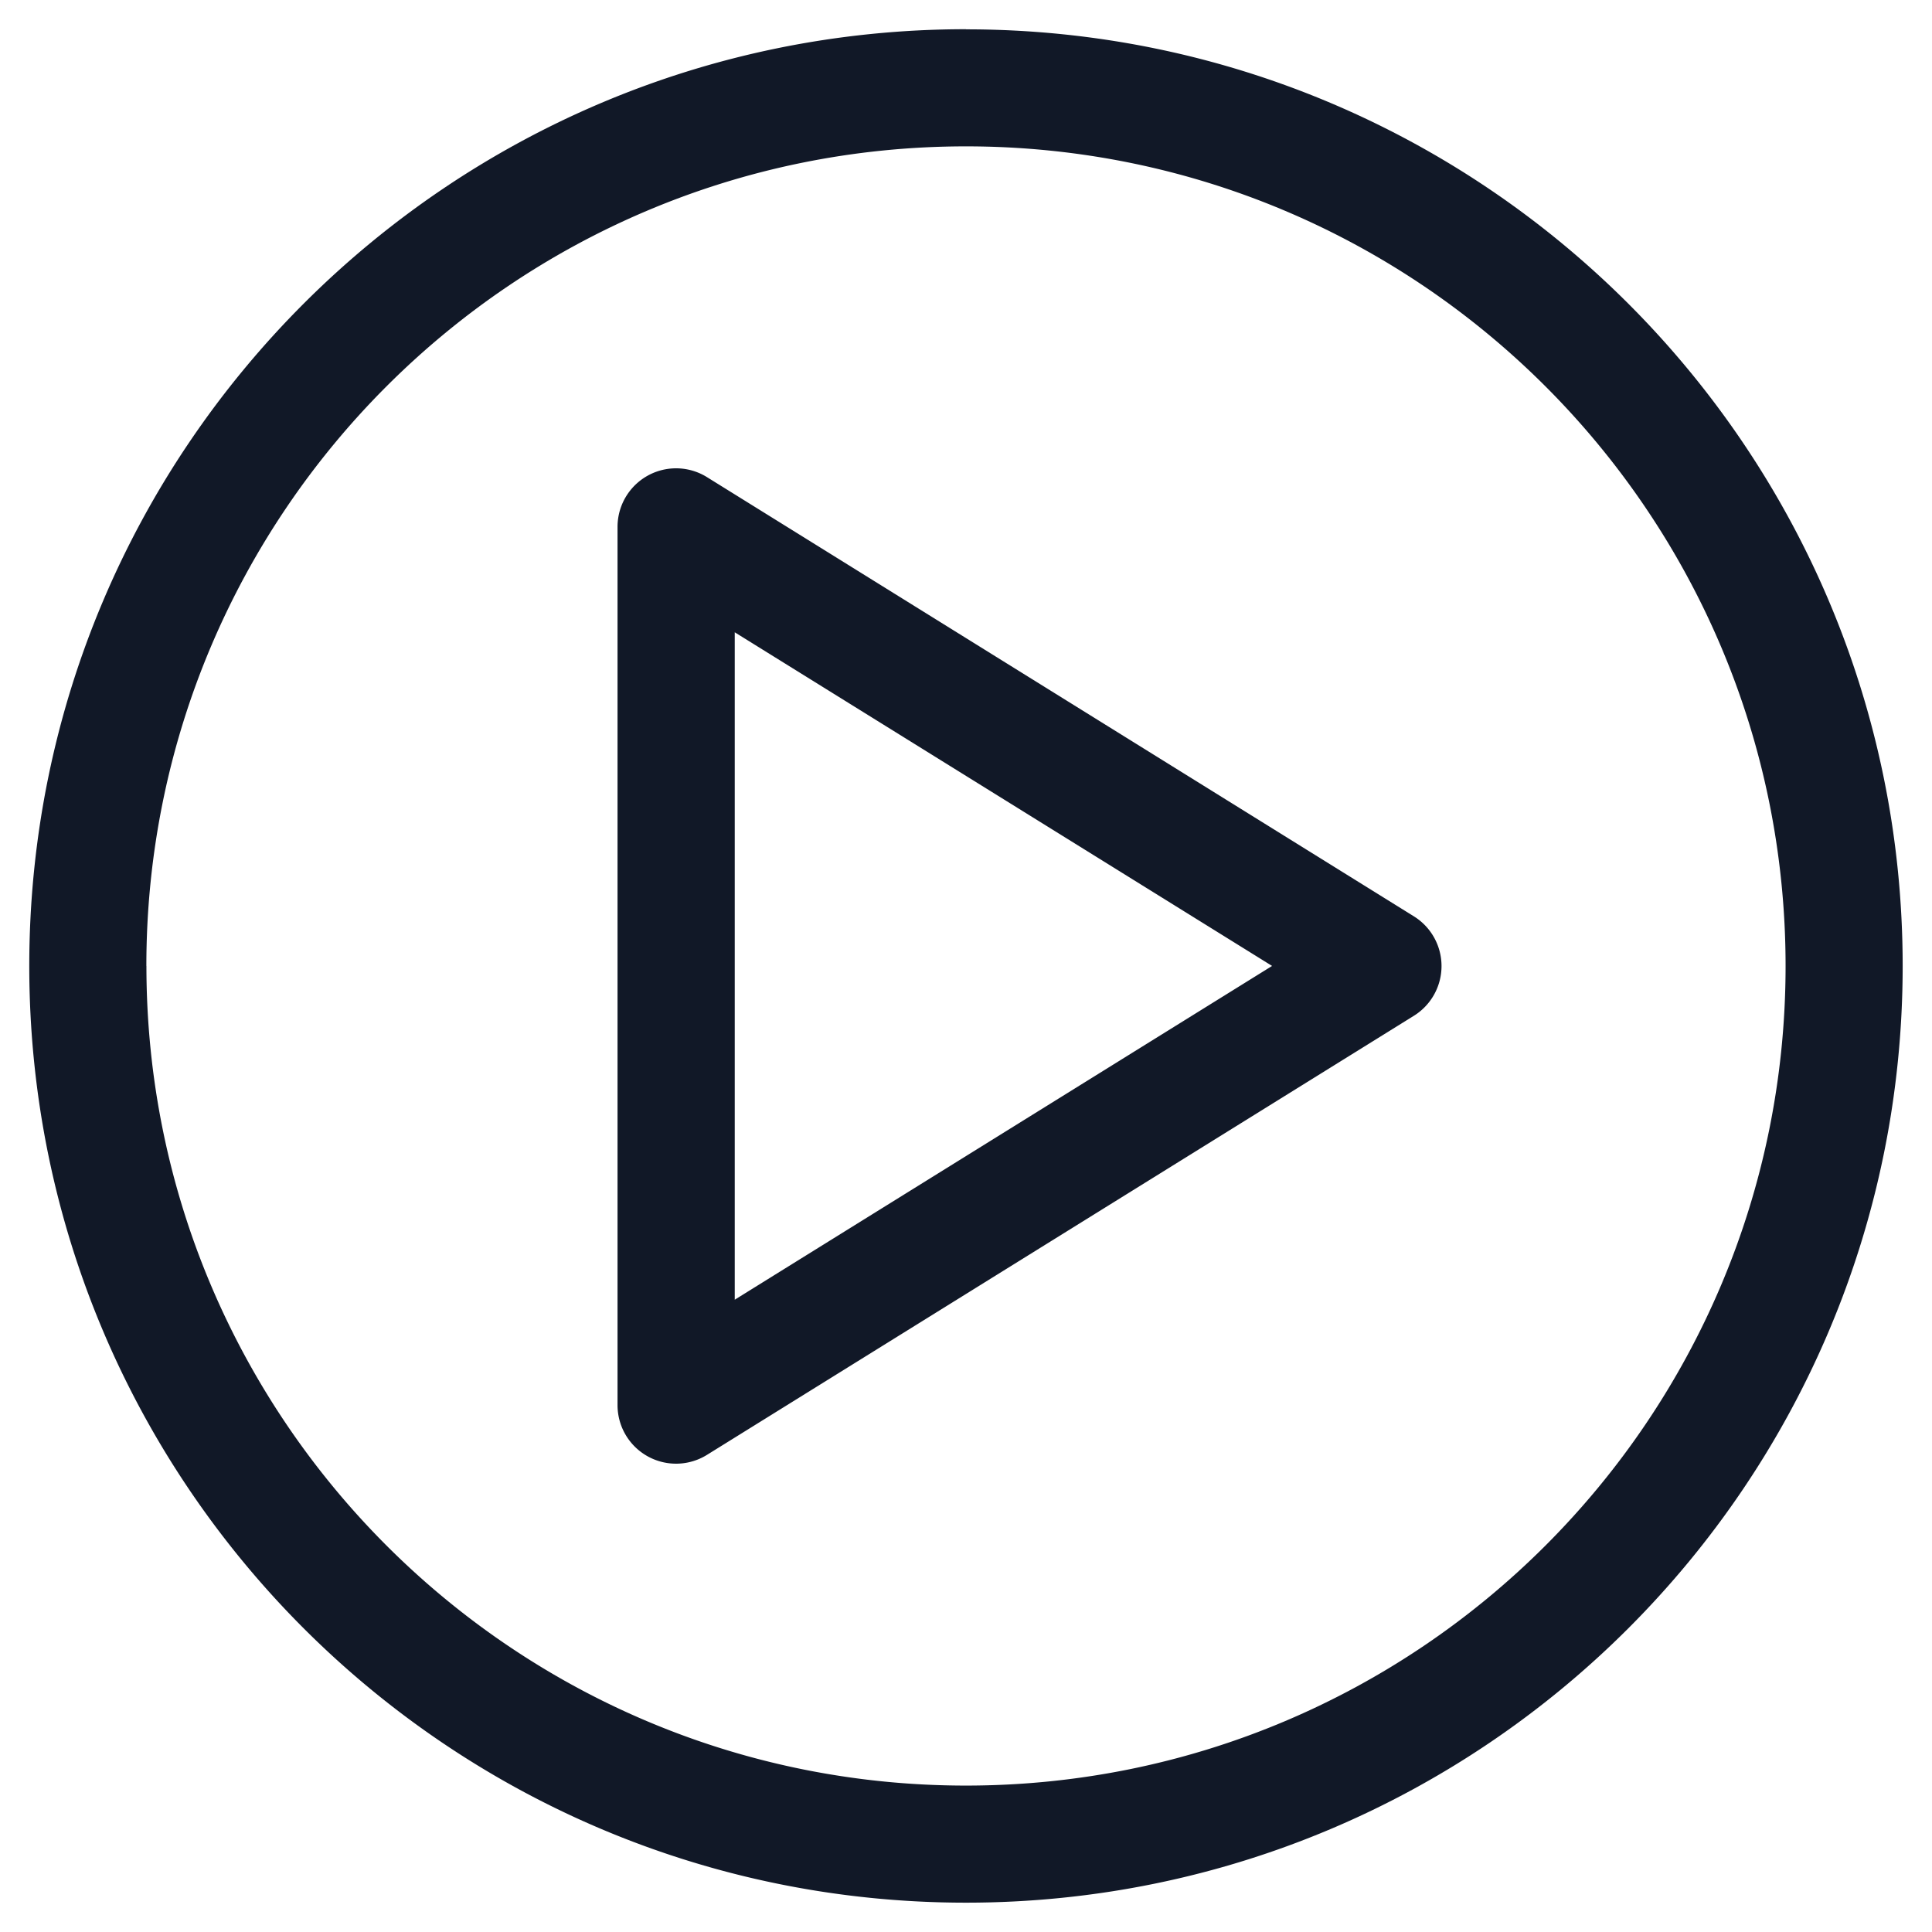 <svg xmlns="http://www.w3.org/2000/svg" width="33" height="33" fill="none" viewBox="0 0 33 33"><path fill="#111827" fill-rule="evenodd" d="M2.5 16.5c0-7.732 6.268-14 14-14 7.731 0 13.999 6.268 13.999 14 0 7.731-6.268 13.999-14 13.999-7.73 0-13.998-6.268-13.998-14m14-16C7.664.5.5 7.665.5 16.5s7.164 15.999 16 15.999 15.999-7.163 15.999-16c0-8.835-7.163-15.998-16-15.998m7.65 15.15a1 1 0 0 1 0 1.7l-12.073 7.499a1 1 0 0 1-1.528-.85V9a1 1 0 0 1 1.528-.85zM12.55 10.8V22.2l9.178-5.701z" clip-rule="evenodd"/></svg>